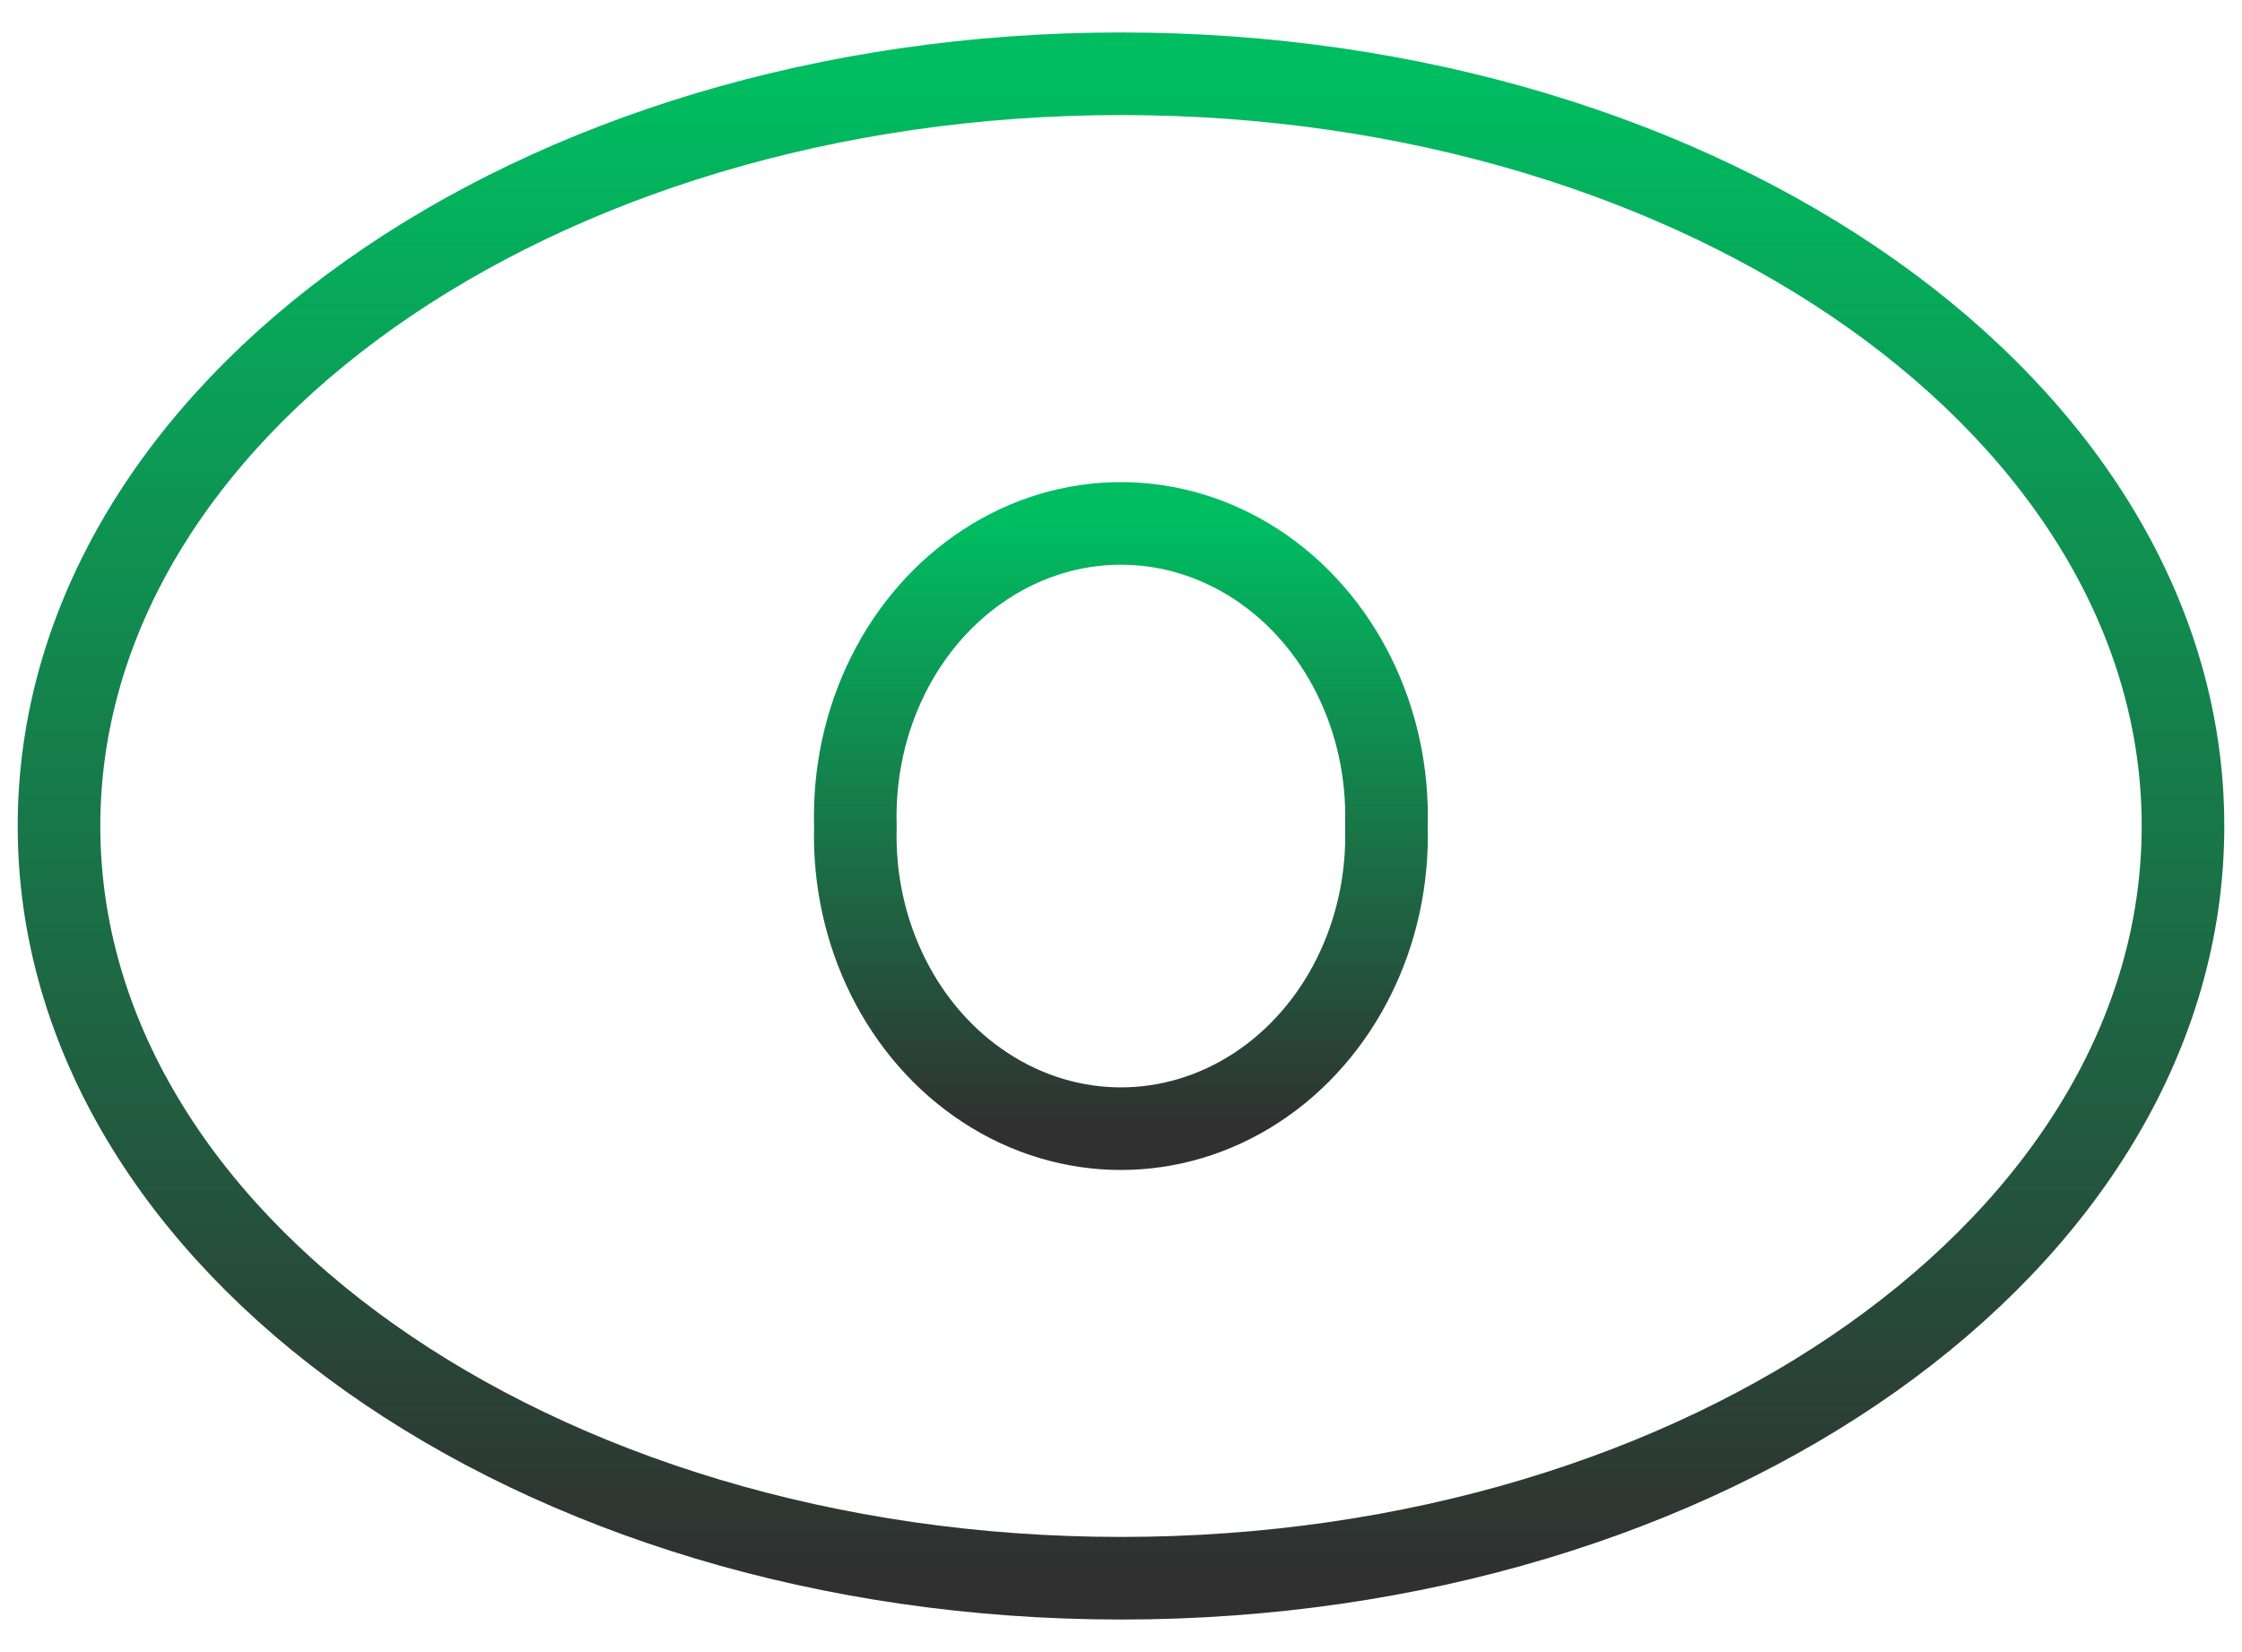 <svg width="19" height="14" viewBox="0 0 19 14" fill="none" xmlns="http://www.w3.org/2000/svg">
<path fill-rule="evenodd" clip-rule="evenodd" d="M18.5 7C18.5 10.52 14.471 13.374 9.5 13.374C4.529 13.374 0.5 10.52 0.5 7C0.5 3.479 4.529 0.625 9.5 0.625C14.471 0.625 18.5 3.479 18.5 7Z" stroke="url(#paint0_linear_5935_13732)" stroke-width="0.7" stroke-linecap="round" stroke-linejoin="round"/>
<path fill-rule="evenodd" clip-rule="evenodd" d="M11.749 7C11.777 7.906 11.354 8.756 10.647 9.218C9.939 9.68 9.059 9.68 8.352 9.218C7.644 8.756 7.222 7.906 7.249 7C7.222 6.094 7.644 5.244 8.352 4.782C9.059 4.32 9.939 4.32 10.647 4.782C11.354 5.244 11.777 6.094 11.749 7V7Z" stroke="url(#paint1_linear_5935_13732)" stroke-width="0.7" stroke-linecap="round" stroke-linejoin="round"/>
<defs>
<linearGradient id="paint0_linear_5935_13732" x1="9.5" y1="0.625" x2="9.5" y2="13.374" gradientUnits="userSpaceOnUse">
<stop stop-color="#00BD61"/>
<stop offset="1" stop-color="#303030"/>
</linearGradient>
<linearGradient id="paint1_linear_5935_13732" x1="9.499" y1="4.436" x2="9.499" y2="9.564" gradientUnits="userSpaceOnUse">
<stop stop-color="#00BD61"/>
<stop offset="1" stop-color="#303030"/>
</linearGradient>
</defs>
</svg>
